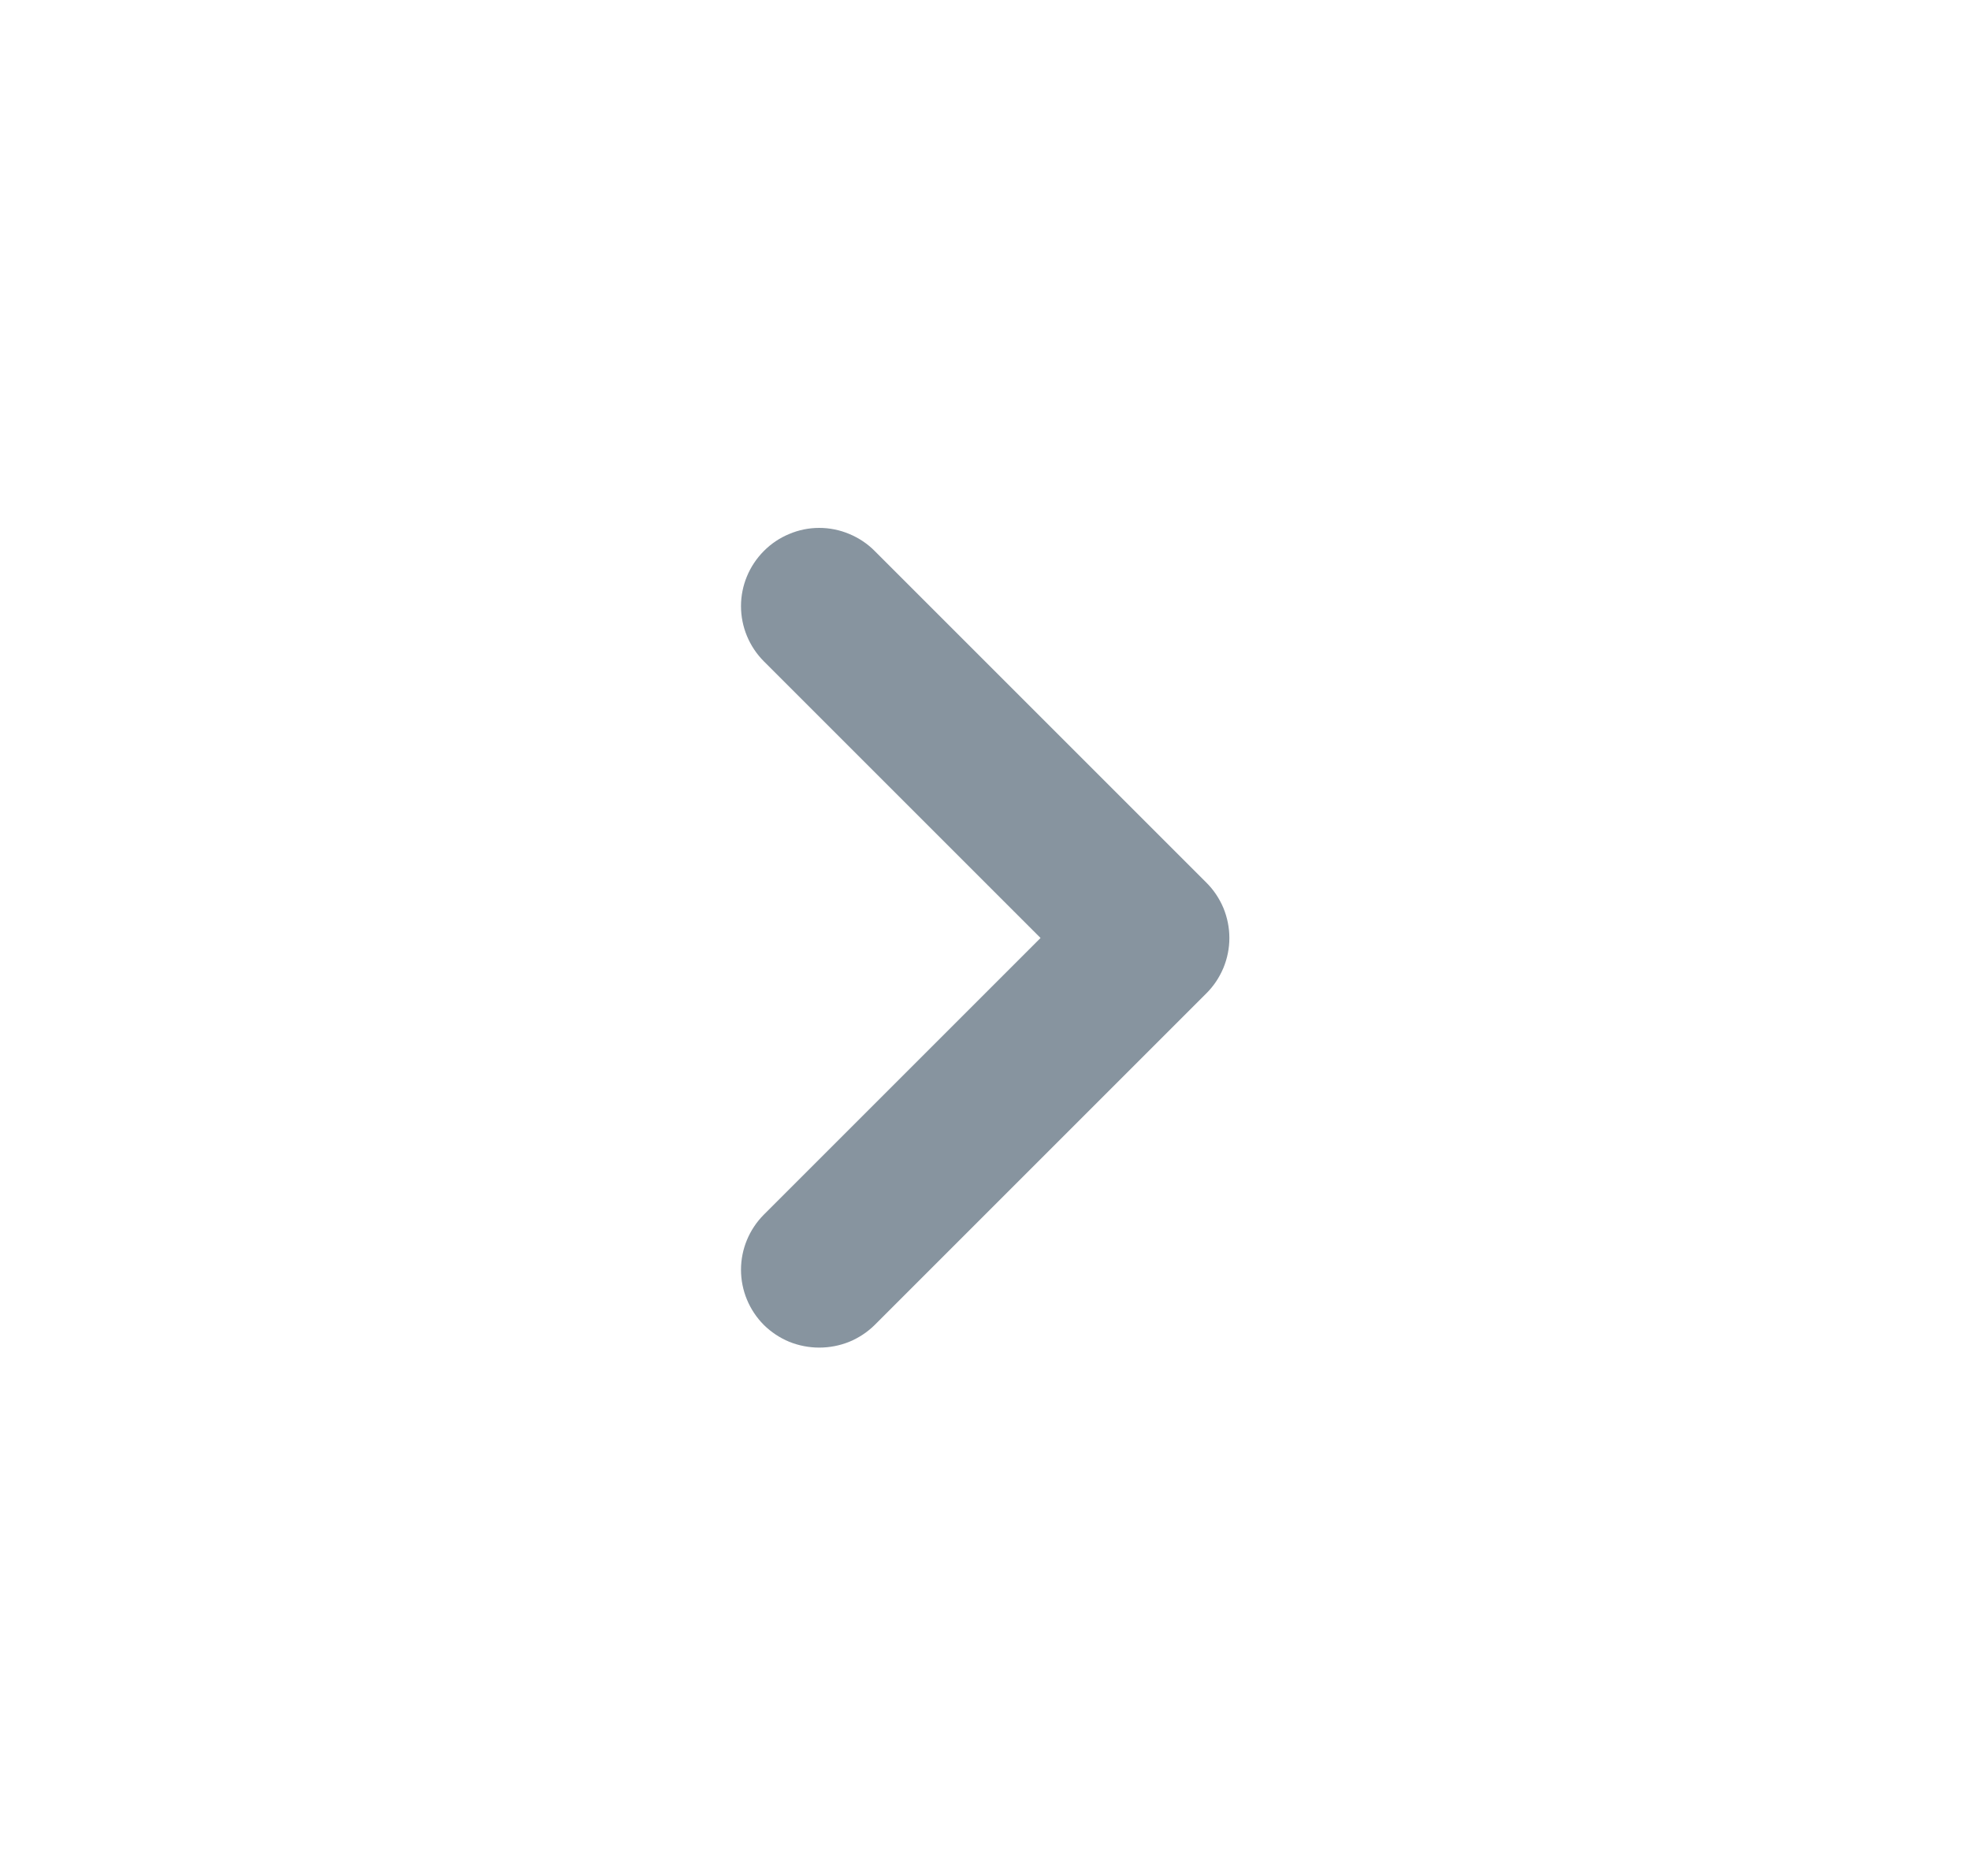 <svg width="21" height="20" viewBox="0 0 21 20" fill="none" xmlns="http://www.w3.org/2000/svg">
<path d="M12.858 9.408L9.325 5.875C9.248 5.797 9.155 5.735 9.054 5.693C8.952 5.65 8.843 5.628 8.733 5.628C8.623 5.628 8.514 5.65 8.413 5.693C8.311 5.735 8.219 5.797 8.142 5.875C7.987 6.031 7.899 6.242 7.899 6.462C7.899 6.683 7.987 6.894 8.142 7.05L11.092 10L8.142 12.95C7.987 13.106 7.899 13.317 7.899 13.537C7.899 13.758 7.987 13.969 8.142 14.125C8.22 14.202 8.312 14.263 8.413 14.305C8.515 14.346 8.624 14.367 8.733 14.367C8.843 14.367 8.952 14.346 9.053 14.305C9.155 14.263 9.247 14.202 9.325 14.125L12.858 10.592C12.937 10.514 12.998 10.422 13.041 10.32C13.083 10.219 13.105 10.11 13.105 10C13.105 9.89 13.083 9.781 13.041 9.679C12.998 9.578 12.937 9.486 12.858 9.408Z" fill="#87949F"/>
</svg>
